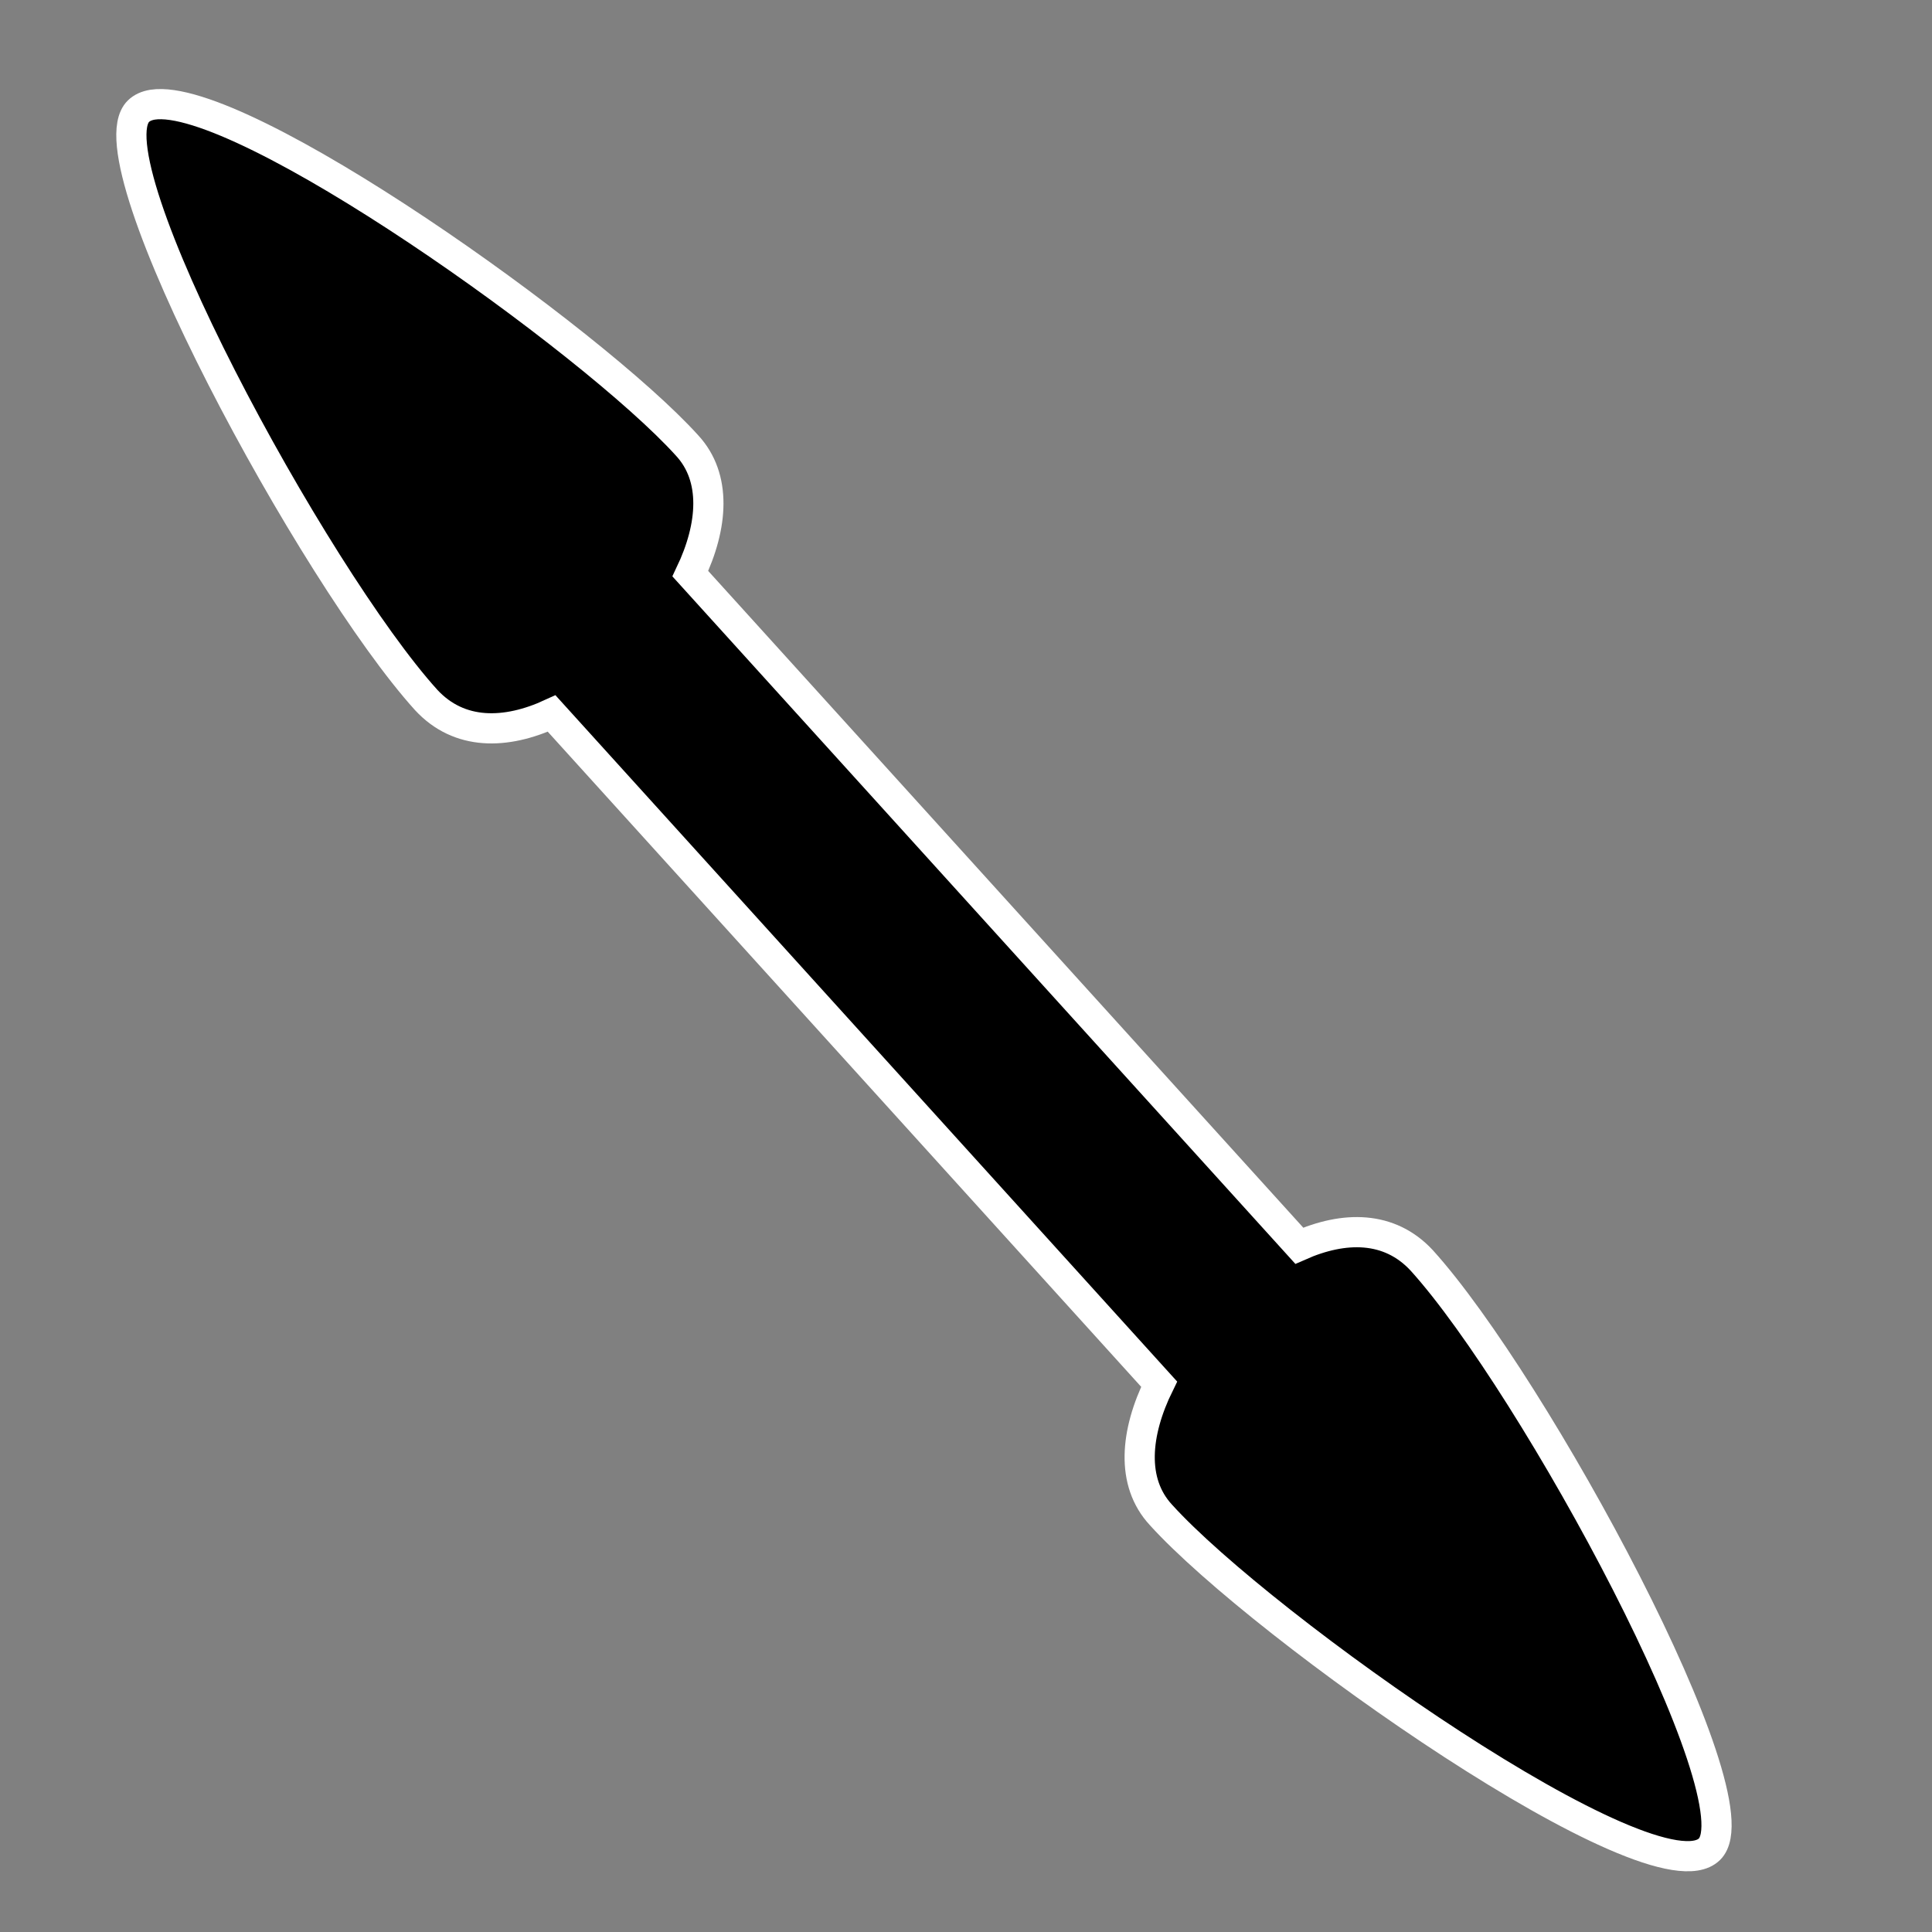 <?xml version="1.0" encoding="UTF-8" standalone="no"?>
<!-- Created with Inkscape (http://www.inkscape.org/) -->

<svg
   xmlns:dc="http://purl.org/dc/elements/1.1/"
   xmlns:cc="http://creativecommons.org/ns#"
   xmlns:rdf="http://www.w3.org/1999/02/22-rdf-syntax-ns#"
   xmlns:svg="http://www.w3.org/2000/svg"
   xmlns="http://www.w3.org/2000/svg"
   xmlns:sodipodi="http://sodipodi.sourceforge.net/DTD/sodipodi-0.dtd"
   xmlns:inkscape="http://www.inkscape.org/namespaces/inkscape"
   width="32"
   height="32"
   viewBox="0 0 32 32"
   id="svg5327"
   version="1.1"
   inkscape:version="0.92.3 (2405546, 2018-03-11)"
   sodipodi:docname="bottom_right_corner.svg">
  <rect x="0" y="0" width="32" height="32" fill="#808080" stroke="none"/>
  <defs
     id="defs5329" />
  <sodipodi:namedview
     id="base"
     pagecolor="#dcdcdc"
     bordercolor="#666666"
     borderopacity="1.0"
     inkscape:pageopacity="0"
     inkscape:pageshadow="2"
     inkscape:zoom="15.839192"
     inkscape:cx="34.534413"
     inkscape:cy="14.506868"
     inkscape:document-units="px"
     inkscape:current-layer="layer1"
     showgrid="false"
     units="px"
     inkscape:window-width="1920"
     inkscape:window-height="1052"
     inkscape:window-x="0"
     inkscape:window-y="0"
     inkscape:window-maximized="1" />
  <g
     inkscape:label="Layer 1"
     inkscape:groupmode="layer"
     id="layer1"
     transform="translate(0,-1020.362)">
    <path
       style="opacity:1;fill:#000000;fill-opacity:1;stroke:#ffffff;stroke-width:0.5;stroke-linecap:round;stroke-miterlimit:4;stroke-dasharray:none;stroke-dashoffset:0;stroke-opacity:1"
       d="M 2.527 1.734 C 2.429 1.75 2.35 1.786 2.293 1.842 C 1.469 2.654 5.203 9.542 7.059 11.594 C 7.606 12.185 8.378 12.169 9.137 11.818 L 19.199 22.926 C 18.804 23.729 18.725 24.548 19.229 25.092 C 20.905 26.945 27.401 31.528 28.314 30.629 C 29.139 29.817 25.405 22.928 23.549 20.877 C 23.013 20.298 22.263 20.304 21.52 20.633 L 11.434 9.502 C 11.81 8.713 11.874 7.911 11.379 7.377 C 9.807 5.639 4 1.504 2.527 1.734 z "
       transform="translate(0,1020.362)"
       id="rect6578-3" />
  </g>
</svg>
